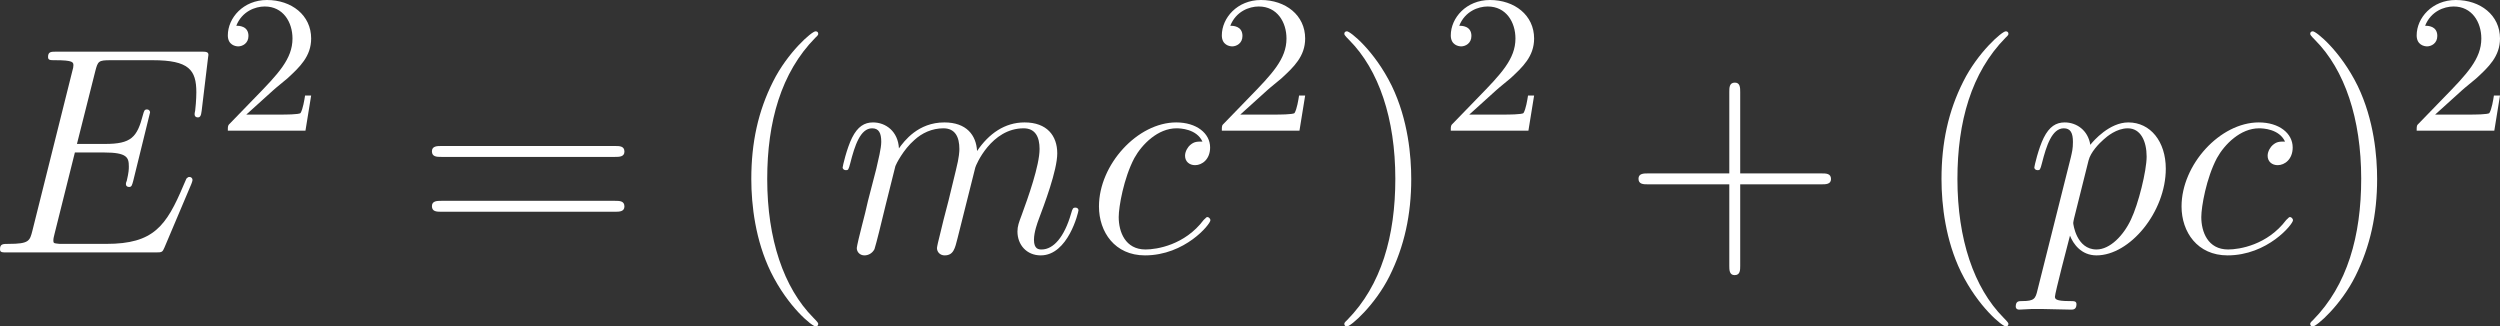 <svg width="268" height="35" viewBox="0 0 268 35" fill="none" xmlns="http://www.w3.org/2000/svg">
<rect x="0" y="0" width="268" height="35" fill="#333333" stroke="none"/>
<path d="M20.511 19.728C20.543 19.633 20.637 19.412 20.637 19.286C20.637 19.128 20.511 18.97 20.321 18.97C20.195 18.97 20.132 19.001 20.037 19.096C19.974 19.128 19.974 19.191 19.689 19.823C17.825 24.247 16.466 26.144 11.409 26.144H6.795C6.352 26.144 6.289 26.144 6.1 26.112C5.752 26.081 5.72 26.017 5.72 25.764C5.72 25.543 5.784 25.354 5.847 25.069L8.027 16.346H11.156C13.621 16.346 13.811 16.884 13.811 17.832C13.811 18.148 13.811 18.432 13.59 19.38C13.527 19.507 13.495 19.633 13.495 19.728C13.495 19.949 13.653 20.044 13.843 20.044C14.127 20.044 14.159 19.823 14.285 19.38L16.087 12.048C16.087 11.89 15.96 11.732 15.77 11.732C15.486 11.732 15.454 11.859 15.328 12.301C14.696 14.735 14.064 15.43 11.251 15.43H8.249L10.208 7.655C10.492 6.549 10.556 6.454 11.851 6.454H16.371C20.258 6.454 21.048 7.497 21.048 9.899C21.048 9.931 21.048 10.816 20.922 11.859C20.89 11.985 20.859 12.175 20.859 12.238C20.859 12.491 21.017 12.585 21.206 12.585C21.428 12.585 21.554 12.459 21.617 11.89L22.281 6.36C22.281 6.265 22.344 5.949 22.344 5.885C22.344 5.538 22.06 5.538 21.491 5.538H6.068C5.468 5.538 5.151 5.538 5.151 6.107C5.151 6.454 5.373 6.454 5.91 6.454C7.869 6.454 7.869 6.676 7.869 7.023C7.869 7.181 7.838 7.308 7.743 7.655L3.476 24.721C3.192 25.828 3.129 26.144 0.917 26.144C0.316 26.144 0 26.144 0 26.713C0 27.06 0.19 27.06 0.822 27.06H16.687C17.382 27.06 17.414 27.029 17.635 26.523L20.511 19.728Z" fill="white"/>
<path d="M29.248 9.713C29.585 9.397 30.47 8.702 30.807 8.407C32.113 7.206 33.356 6.047 33.356 4.13C33.356 1.622 31.249 0 28.616 0C26.087 0 24.423 1.917 24.423 3.792C24.423 4.825 25.245 4.972 25.54 4.972C25.982 4.972 26.635 4.656 26.635 3.856C26.635 2.76 25.582 2.76 25.329 2.76C25.94 1.222 27.352 0.695 28.384 0.695C30.343 0.695 31.355 2.36 31.355 4.13C31.355 6.321 29.817 7.922 27.331 10.472L24.676 13.21C24.423 13.442 24.423 13.484 24.423 14.011H32.745L33.356 10.24H32.703C32.64 10.661 32.471 11.715 32.219 12.115C32.092 12.283 30.491 12.283 30.154 12.283H26.403L29.248 9.713Z" fill="white"/>
<path d="M65.928 16.82C66.37 16.82 66.939 16.82 66.939 16.252C66.939 15.651 66.402 15.651 65.928 15.651H47.313C46.871 15.651 46.302 15.651 46.302 16.22C46.302 16.82 46.839 16.82 47.313 16.82H65.928ZM65.928 22.699C66.37 22.699 66.939 22.699 66.939 22.13C66.939 21.529 66.402 21.529 65.928 21.529H47.313C46.871 21.529 46.302 21.529 46.302 22.098C46.302 22.699 46.839 22.699 47.313 22.699H65.928Z" fill="white"/>
<path d="M87.714 34.74C87.714 34.645 87.714 34.582 87.177 34.044C84.016 30.852 82.246 25.638 82.246 19.191C82.246 13.059 83.732 7.782 87.398 4.052C87.714 3.768 87.714 3.705 87.714 3.61C87.714 3.42 87.556 3.357 87.429 3.357C87.018 3.357 84.427 5.632 82.878 8.73C81.266 11.922 80.54 15.303 80.54 19.191C80.54 22.003 80.982 25.764 82.626 29.146C84.49 32.938 87.082 34.993 87.429 34.993C87.556 34.993 87.714 34.929 87.714 34.74Z" fill="white"/>
<path d="M95.987 17.8C96.05 17.611 96.841 16.031 98.01 15.019C98.832 14.261 99.906 13.755 101.139 13.755C102.403 13.755 102.845 14.703 102.845 15.967C102.845 16.157 102.845 16.789 102.466 18.274L101.676 21.53C101.423 22.478 100.823 24.817 100.759 25.164C100.633 25.638 100.443 26.46 100.443 26.586C100.443 27.029 100.791 27.377 101.265 27.377C102.213 27.377 102.371 26.65 102.656 25.512L104.552 17.959C104.615 17.706 106.258 13.755 109.735 13.755C110.999 13.755 111.442 14.703 111.442 15.967C111.442 17.737 110.209 21.182 109.514 23.078C109.229 23.837 109.071 24.248 109.071 24.817C109.071 26.239 110.051 27.377 111.568 27.377C114.507 27.377 115.613 22.731 115.613 22.541C115.613 22.383 115.487 22.257 115.297 22.257C115.013 22.257 114.981 22.351 114.823 22.889C114.096 25.417 112.927 26.744 111.663 26.744C111.347 26.744 110.841 26.713 110.841 25.701C110.841 24.88 111.22 23.868 111.347 23.521C111.916 22.004 113.338 18.274 113.338 16.442C113.338 14.545 112.232 13.123 109.83 13.123C107.712 13.123 106.006 14.324 104.741 16.189C104.647 14.482 103.604 13.123 101.233 13.123C98.421 13.123 96.935 15.114 96.366 15.904C96.272 14.103 94.976 13.123 93.585 13.123C92.669 13.123 91.942 13.566 91.341 14.767C90.772 15.904 90.33 17.832 90.33 17.959C90.33 18.085 90.456 18.243 90.678 18.243C90.93 18.243 90.962 18.211 91.152 17.484C91.626 15.62 92.226 13.755 93.49 13.755C94.217 13.755 94.47 14.261 94.47 15.209C94.47 15.904 94.154 17.137 93.933 18.116L93.048 21.53C92.921 22.13 92.574 23.552 92.416 24.121C92.195 24.943 91.847 26.428 91.847 26.586C91.847 27.029 92.195 27.377 92.669 27.377C93.048 27.377 93.49 27.187 93.743 26.713C93.806 26.555 94.091 25.449 94.249 24.817L94.944 21.972L95.987 17.8Z" fill="white"/>
<path d="M128.902 15.177C128.301 15.177 128.017 15.177 127.574 15.557C127.385 15.715 127.037 16.189 127.037 16.694C127.037 17.326 127.511 17.706 128.112 17.706C128.87 17.706 129.724 17.074 129.724 15.809C129.724 14.292 128.27 13.123 126.089 13.123C121.949 13.123 117.809 17.642 117.809 22.13C117.809 24.88 119.515 27.377 122.739 27.377C127.037 27.377 129.755 24.026 129.755 23.616C129.755 23.426 129.566 23.268 129.439 23.268C129.344 23.268 129.313 23.3 129.028 23.584C127.006 26.27 124.003 26.744 122.802 26.744C120.622 26.744 119.926 24.848 119.926 23.268C119.926 22.162 120.464 19.096 121.601 16.947C122.423 15.462 124.13 13.755 126.121 13.755C126.532 13.755 128.27 13.818 128.902 15.177Z" fill="white"/>
<path d="M135.804 9.713C136.142 9.397 137.026 8.702 137.364 8.407C138.67 7.206 139.913 6.047 139.913 4.13C139.913 1.622 137.806 0 135.172 0C132.644 0 130.98 1.917 130.98 3.792C130.98 4.825 131.801 4.972 132.096 4.972C132.539 4.972 133.192 4.656 133.192 3.856C133.192 2.76 132.138 2.76 131.886 2.76C132.497 1.222 133.908 0.695 134.941 0.695C136.9 0.695 137.911 2.36 137.911 4.13C137.911 6.321 136.373 7.922 133.887 10.472L131.232 13.21C130.98 13.442 130.98 13.484 130.98 14.011H139.302L139.913 10.24H139.26C139.197 10.661 139.028 11.715 138.775 12.115C138.649 12.283 137.048 12.283 136.71 12.283H132.96L135.804 9.713Z" fill="white"/>
<path d="M151.285 19.191C151.285 16.789 150.969 12.87 149.199 9.204C147.335 5.411 144.743 3.357 144.396 3.357C144.269 3.357 144.111 3.42 144.111 3.61C144.111 3.705 144.111 3.768 144.648 4.305C147.809 7.497 149.579 12.712 149.579 19.159C149.579 25.29 148.093 30.568 144.427 34.297C144.111 34.582 144.111 34.645 144.111 34.74C144.111 34.929 144.269 34.993 144.396 34.993C144.806 34.993 147.398 32.717 148.947 29.62C150.558 26.396 151.285 22.983 151.285 19.191Z" fill="white"/>
<path d="M160.349 9.713C160.686 9.397 161.571 8.702 161.908 8.407C163.214 7.206 164.457 6.047 164.457 4.13C164.457 1.622 162.35 0 159.717 0C157.188 0 155.524 1.917 155.524 3.792C155.524 4.825 156.346 4.972 156.641 4.972C157.083 4.972 157.736 4.656 157.736 3.856C157.736 2.76 156.683 2.76 156.43 2.76C157.041 1.222 158.453 0.695 159.485 0.695C161.445 0.695 162.456 2.36 162.456 4.13C162.456 6.321 160.918 7.922 158.432 10.472L155.777 13.21C155.524 13.442 155.524 13.484 155.524 14.011H163.846L164.457 10.24H163.804C163.741 10.661 163.573 11.715 163.32 12.115C163.193 12.283 161.592 12.283 161.255 12.283H157.505L160.349 9.713Z" fill="white"/>
<path d="M186.55 19.76H195.273C195.716 19.76 196.284 19.76 196.284 19.191C196.284 18.59 195.747 18.59 195.273 18.59H186.55V9.868C186.55 9.425 186.55 8.856 185.982 8.856C185.381 8.856 185.381 9.394 185.381 9.868V18.59H176.658C176.216 18.59 175.647 18.59 175.647 19.159C175.647 19.76 176.184 19.76 176.658 19.76H185.381V28.483C185.381 28.925 185.381 29.494 185.95 29.494C186.55 29.494 186.55 28.957 186.55 28.483V19.76Z" fill="white"/>
<path d="M215.303 34.74C215.303 34.645 215.303 34.582 214.766 34.044C211.606 30.852 209.836 25.638 209.836 19.191C209.836 13.059 211.321 7.782 214.987 4.052C215.303 3.768 215.303 3.705 215.303 3.61C215.303 3.42 215.145 3.357 215.019 3.357C214.608 3.357 212.016 5.632 210.468 8.73C208.856 11.922 208.129 15.303 208.129 19.191C208.129 22.003 208.572 25.764 210.215 29.146C212.08 32.938 214.671 34.993 215.019 34.993C215.145 34.993 215.303 34.929 215.303 34.74Z" fill="white"/>
<path d="M218.425 31.074C218.204 32.022 218.078 32.275 216.782 32.275C216.403 32.275 216.087 32.275 216.087 32.876C216.087 32.939 216.118 33.192 216.466 33.192C216.877 33.192 217.319 33.128 217.73 33.128H219.089C219.753 33.128 221.364 33.192 222.028 33.192C222.218 33.192 222.597 33.192 222.597 32.623C222.597 32.275 222.376 32.275 221.838 32.275C220.385 32.275 220.29 32.054 220.29 31.801C220.29 31.422 221.712 25.986 221.902 25.259C222.249 26.144 223.103 27.377 224.746 27.377C228.317 27.377 232.173 22.731 232.173 18.085C232.173 15.177 230.53 13.123 228.159 13.123C226.137 13.123 224.43 15.082 224.082 15.525C223.83 13.945 222.597 13.123 221.333 13.123C220.416 13.123 219.689 13.566 219.089 14.767C218.52 15.904 218.078 17.832 218.078 17.959C218.078 18.085 218.204 18.243 218.425 18.243C218.678 18.243 218.71 18.211 218.899 17.484C219.373 15.62 219.974 13.755 221.238 13.755C221.965 13.755 222.218 14.261 222.218 15.209C222.218 15.967 222.123 16.284 221.997 16.852L218.425 31.074ZM223.893 17.2C224.114 16.315 224.999 15.399 225.505 14.956C225.852 14.64 226.895 13.755 228.096 13.755C229.487 13.755 230.119 15.146 230.119 16.789C230.119 18.306 229.234 21.877 228.444 23.521C227.654 25.227 226.2 26.744 224.746 26.744C222.597 26.744 222.249 24.026 222.249 23.9C222.249 23.805 222.313 23.552 222.344 23.394L223.893 17.2Z" fill="white"/>
<path d="M244.955 15.177C244.354 15.177 244.07 15.177 243.627 15.557C243.438 15.715 243.09 16.189 243.09 16.694C243.09 17.326 243.564 17.706 244.165 17.706C244.923 17.706 245.776 17.074 245.776 15.809C245.776 14.292 244.323 13.123 242.142 13.123C238.002 13.123 233.862 17.642 233.862 22.13C233.862 24.88 235.568 27.377 238.792 27.377C243.09 27.377 245.808 24.026 245.808 23.616C245.808 23.426 245.618 23.268 245.492 23.268C245.397 23.268 245.366 23.3 245.081 23.584C243.058 26.27 240.056 26.744 238.855 26.744C236.674 26.744 235.979 24.848 235.979 23.268C235.979 22.162 236.516 19.096 237.654 16.947C238.476 15.462 240.182 13.755 242.174 13.755C242.584 13.755 244.323 13.818 244.955 15.177Z" fill="white"/>
<path d="M254.828 19.191C254.828 16.789 254.512 12.87 252.742 9.204C250.877 5.411 248.286 3.357 247.938 3.357C247.812 3.357 247.654 3.42 247.654 3.61C247.654 3.705 247.654 3.768 248.191 4.305C251.352 7.497 253.121 12.712 253.121 19.159C253.121 25.29 251.636 30.568 247.97 34.297C247.654 34.582 247.654 34.645 247.654 34.74C247.654 34.929 247.812 34.993 247.938 34.993C248.349 34.993 250.941 32.717 252.489 29.62C254.101 26.396 254.828 22.983 254.828 19.191Z" fill="white"/>
<path d="M263.891 9.713C264.229 9.397 265.113 8.702 265.451 8.407C266.757 7.206 268 6.047 268 4.13C268 1.622 265.893 0 263.259 0C260.731 0 259.067 1.917 259.067 3.792C259.067 4.825 259.888 4.972 260.183 4.972C260.626 4.972 261.279 4.656 261.279 3.856C261.279 2.76 260.225 2.76 259.973 2.76C260.584 1.222 261.995 0.695 263.028 0.695C264.987 0.695 265.998 2.36 265.998 4.13C265.998 6.321 264.46 7.922 261.974 10.472L259.319 13.21C259.067 13.442 259.067 13.484 259.067 14.011H267.389L268 10.24H267.347C267.284 10.661 267.115 11.715 266.862 12.115C266.736 12.283 265.135 12.283 264.797 12.283H261.047L263.891 9.713Z" fill="white"/>
</svg>
